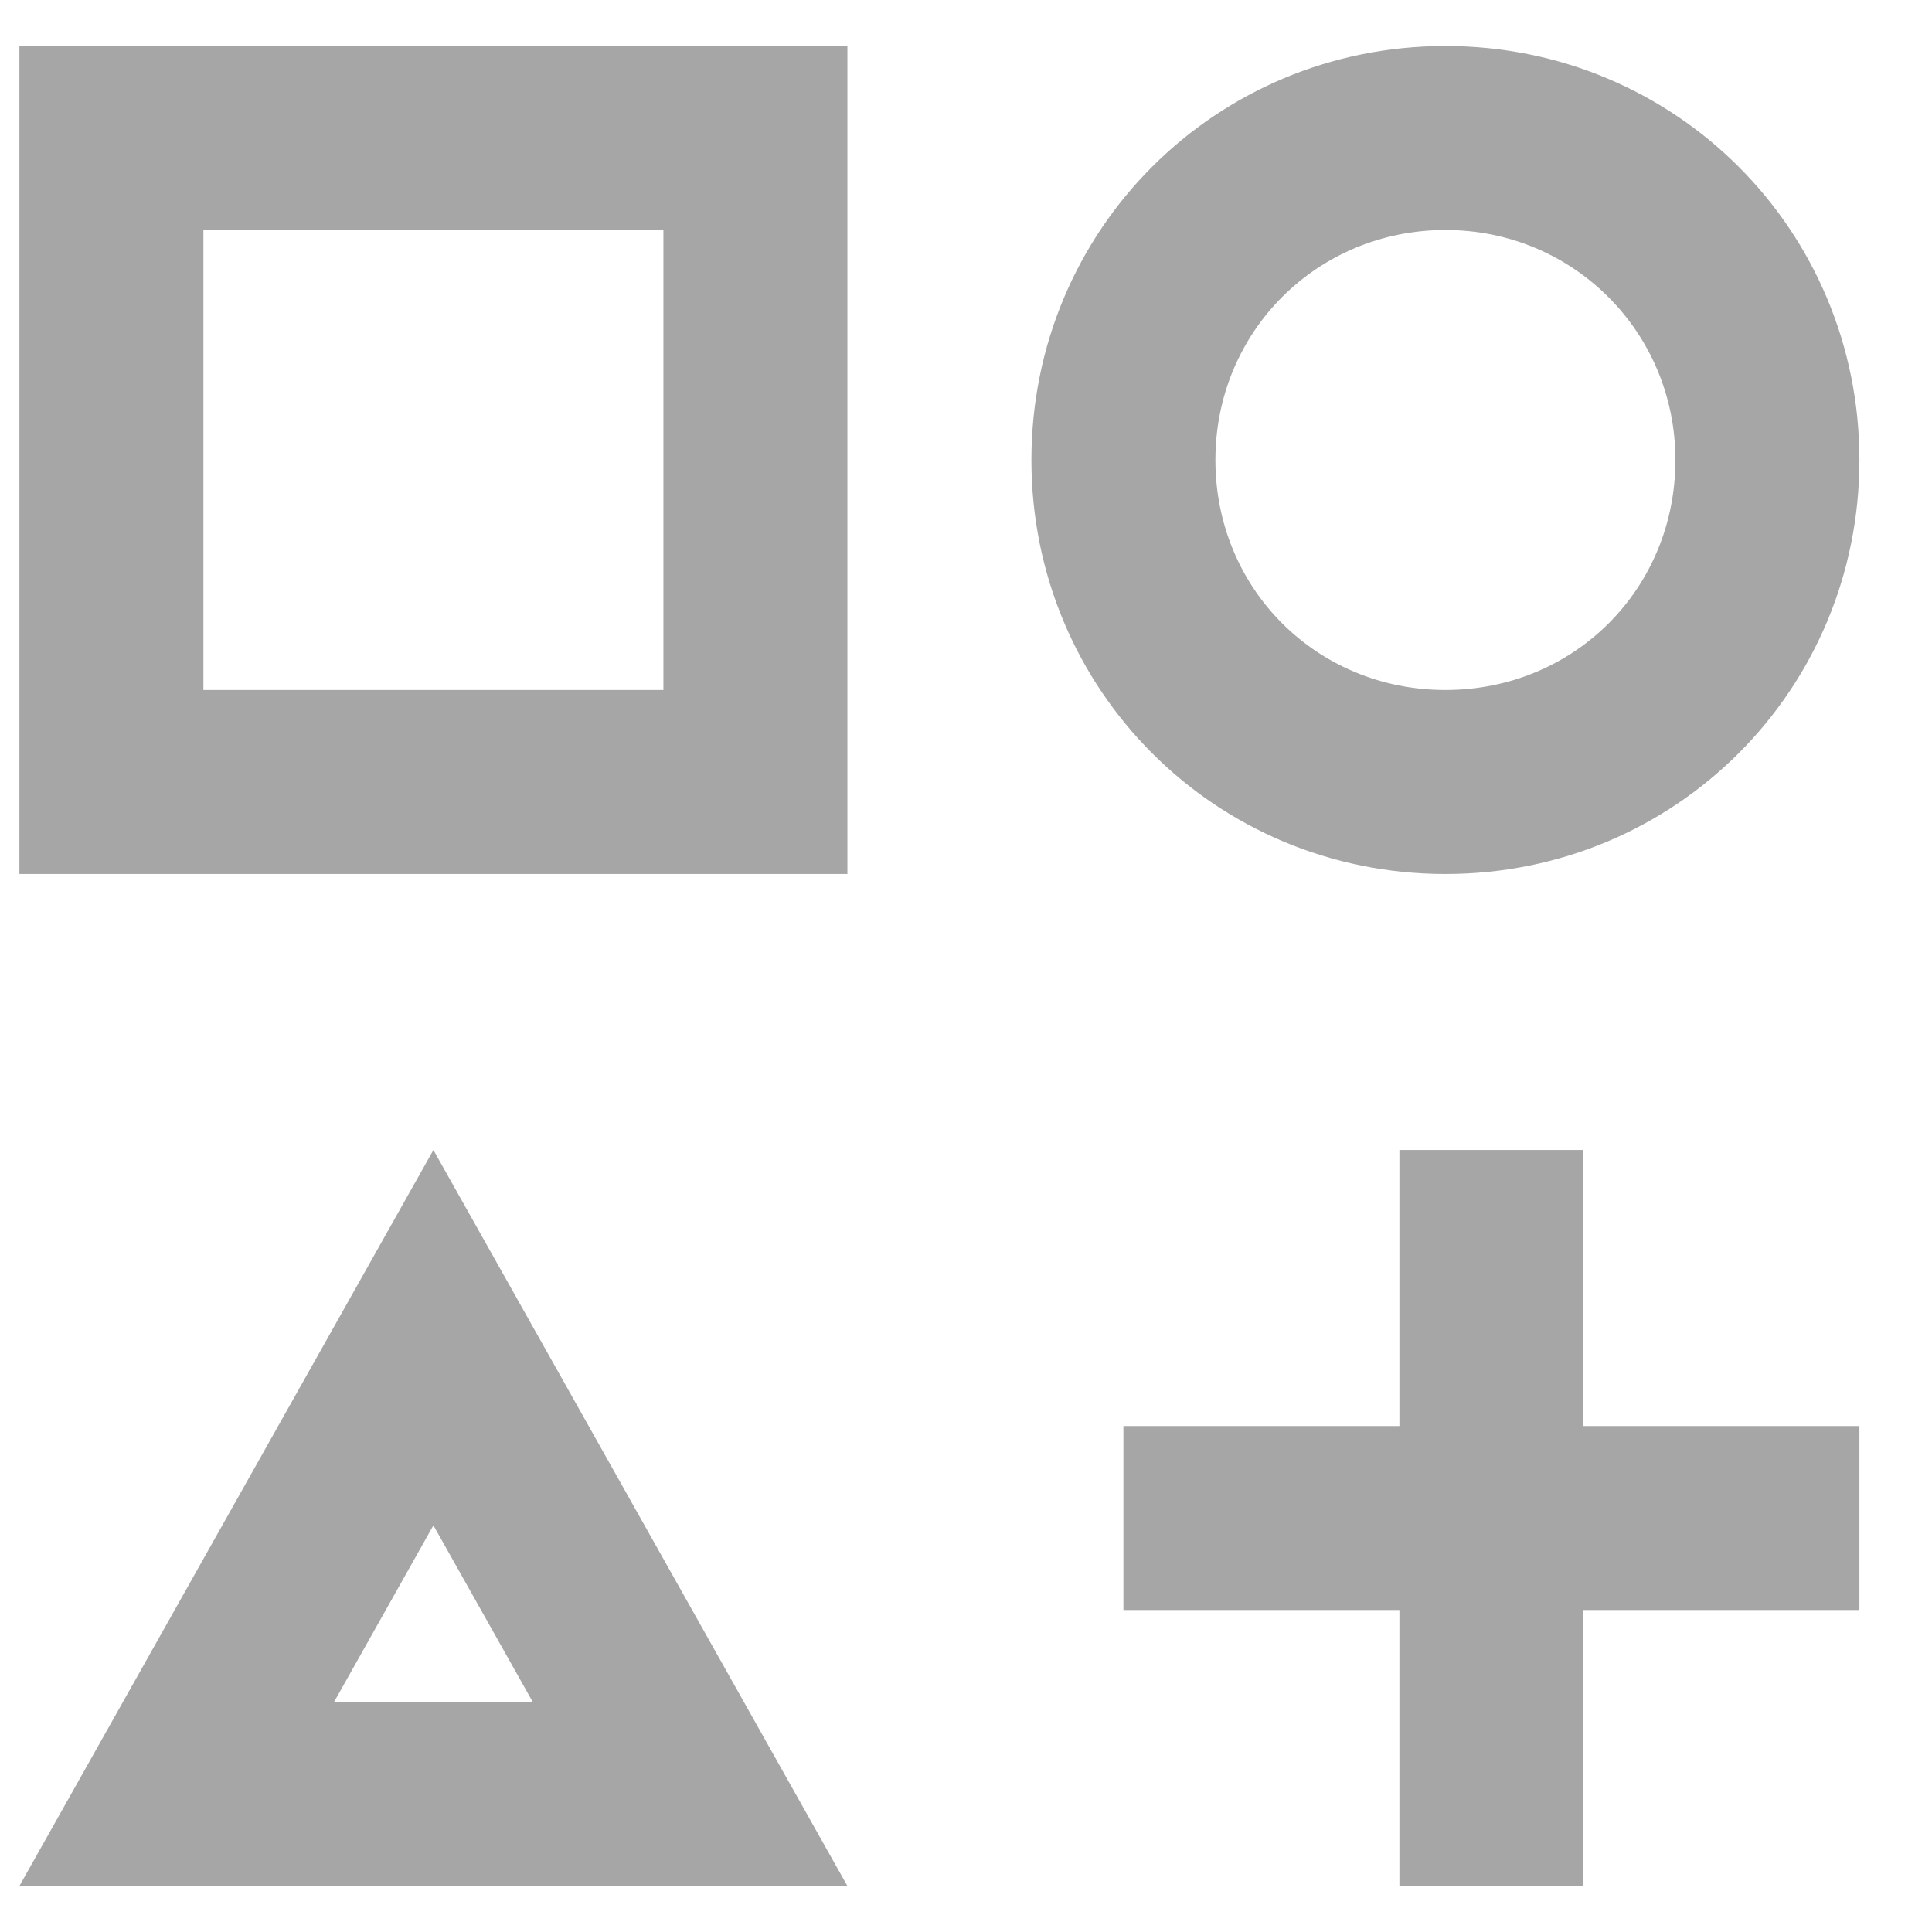 <svg width="21" height="21" viewBox="0 0 21 21" fill="none" xmlns="http://www.w3.org/2000/svg">
<path d="M9.211 9.5V0.5H0.211V9.5M2.211 7.5V2.5H7.211V7.5M18.211 5C18.211 6.4 17.111 7.5 15.711 7.5C14.311 7.5 13.211 6.4 13.211 5C13.211 3.6 14.321 2.5 15.711 2.5C17.101 2.5 18.211 3.61 18.211 5ZM4.711 12.5L0.211 20.5H9.211M5.791 18.5H3.631L4.711 16.58M20.211 5C20.211 2.5 18.211 0.5 15.711 0.5C13.211 0.5 11.211 2.5 11.211 5C11.211 7.5 13.211 9.5 15.711 9.5C18.211 9.5 20.211 7.5 20.211 5ZM17.211 15.5V12.5H15.211V15.5H12.211V17.5H15.211V20.5H17.211V17.5H20.211V15.5H17.211Z" fill="#A6A6A6"/>
</svg>
